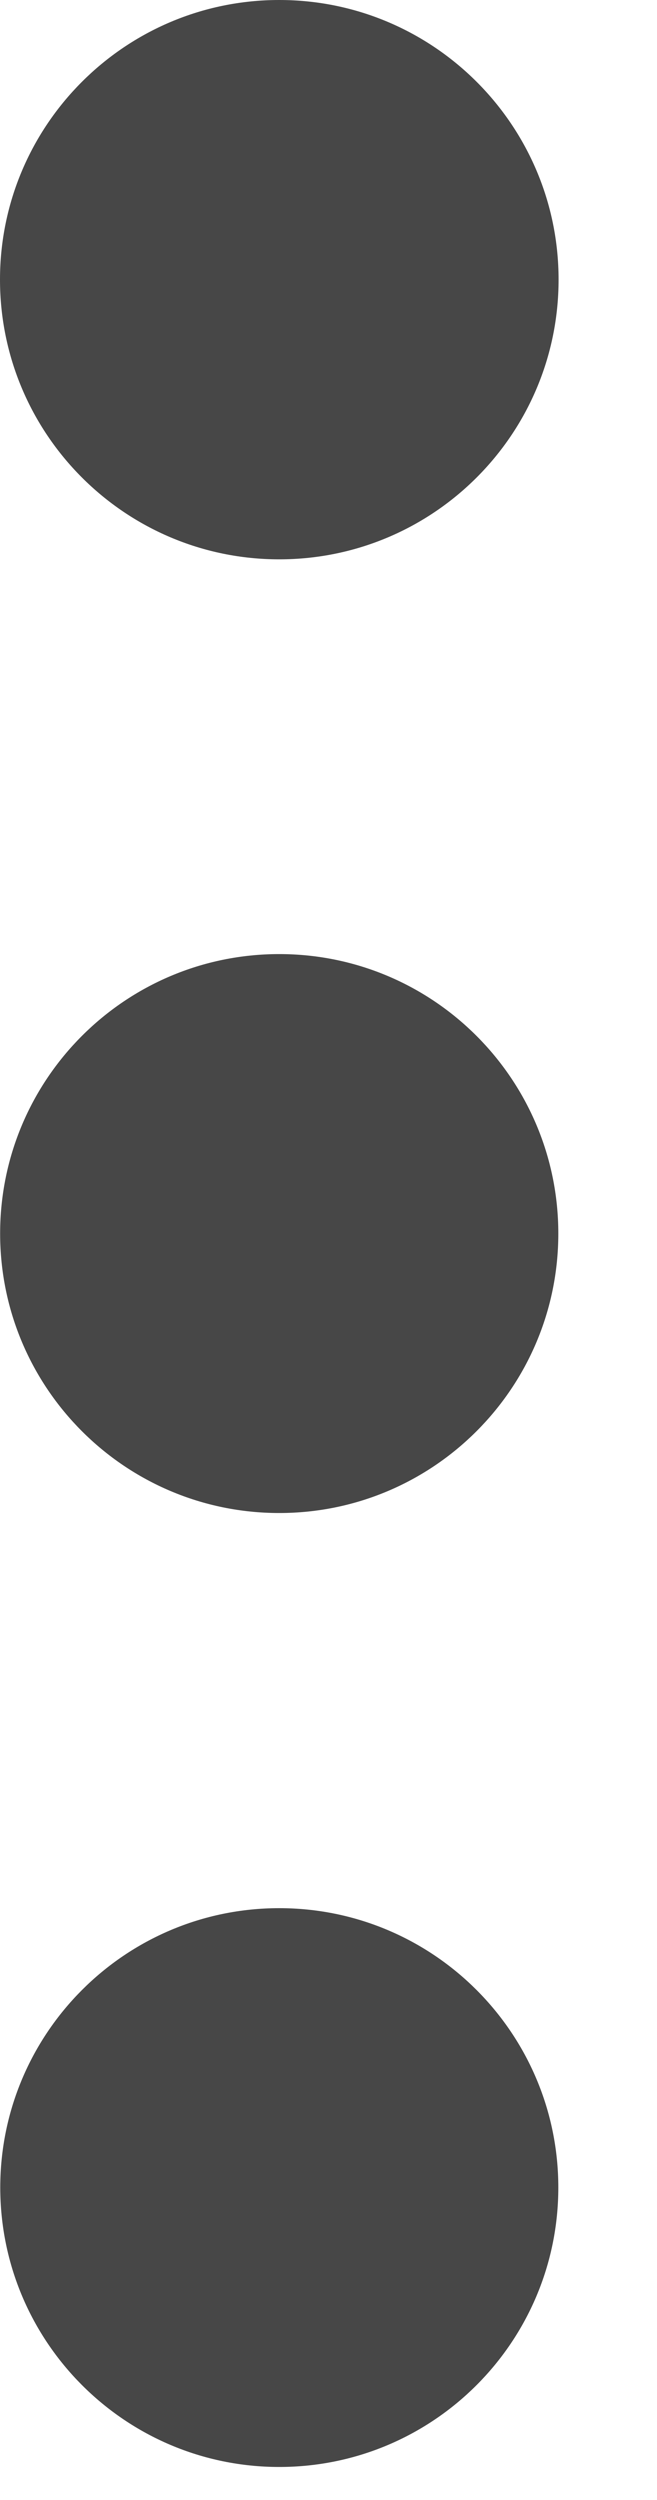 <svg width="5" height="19" viewBox="0 0 5 19" fill="none" xmlns="http://www.w3.org/2000/svg">
<path d="M2.125 4.251C0.952 4.251 -5.13076e-08 3.299 0 2.125C5.13076e-08 0.952 0.952 -5.13076e-08 2.125 0C3.299 5.13076e-08 4.251 0.952 4.251 2.125C4.251 3.299 3.299 4.251 2.125 4.251Z" fill="#474747"/>
<path d="M2.125 11.499C0.952 11.499 0.001 10.548 0.001 9.375C0.001 8.202 0.952 7.251 2.125 7.251C3.298 7.251 4.249 8.202 4.249 9.375C4.249 10.548 3.298 11.499 2.125 11.499Z" fill="#474747"/>
<path d="M2.125 18.749C0.953 18.749 0.002 17.798 0.002 16.625C0.002 15.453 0.953 14.502 2.125 14.502C3.298 14.502 4.249 15.453 4.249 16.625C4.249 17.798 3.298 18.749 2.125 18.749Z" fill="#474747"/>
</svg>
